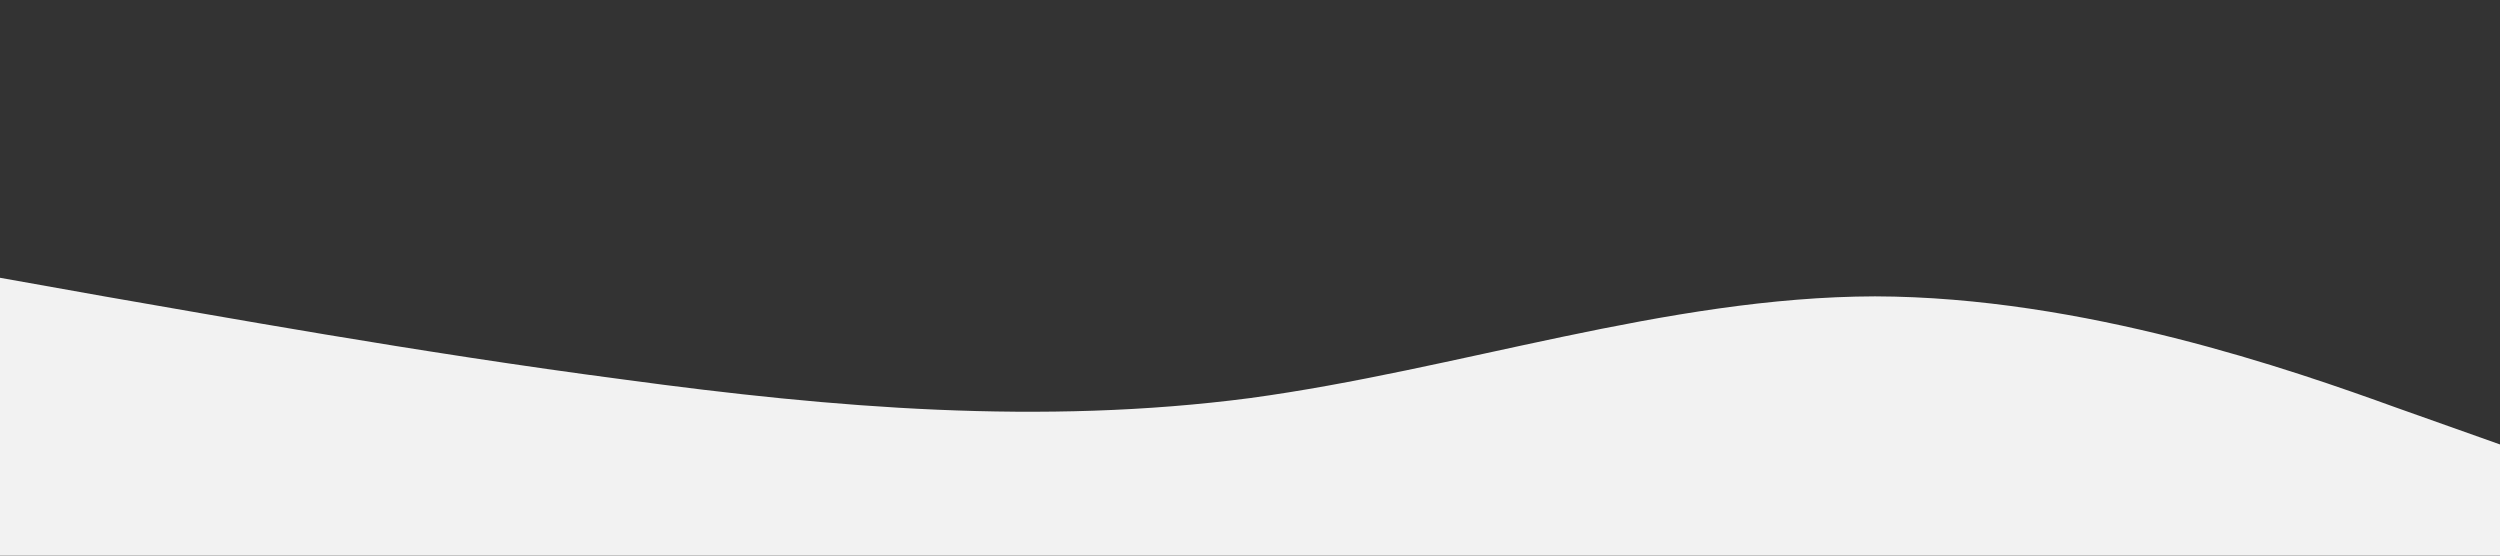 <?xml version="1.0" standalone="no"?><svg xmlns="http://www.w3.org/2000/svg" viewBox="0 0 1440 320"><rect x="0" y="0" width="1440" height="320" fill="#333333" stroke="none"/><path fill="#f2f2f2" fill-opacity="1" d="M0,160L60,170.7C120,181,240,203,360,218.7C480,235,600,245,720,229.3C840,213,960,171,1080,170.7C1200,171,1320,213,1380,234.7L1440,256L1440,320L1380,320C1320,320,1200,320,1080,320C960,320,840,320,720,320C600,320,480,320,360,320C240,320,120,320,60,320L0,320Z"></path></svg>